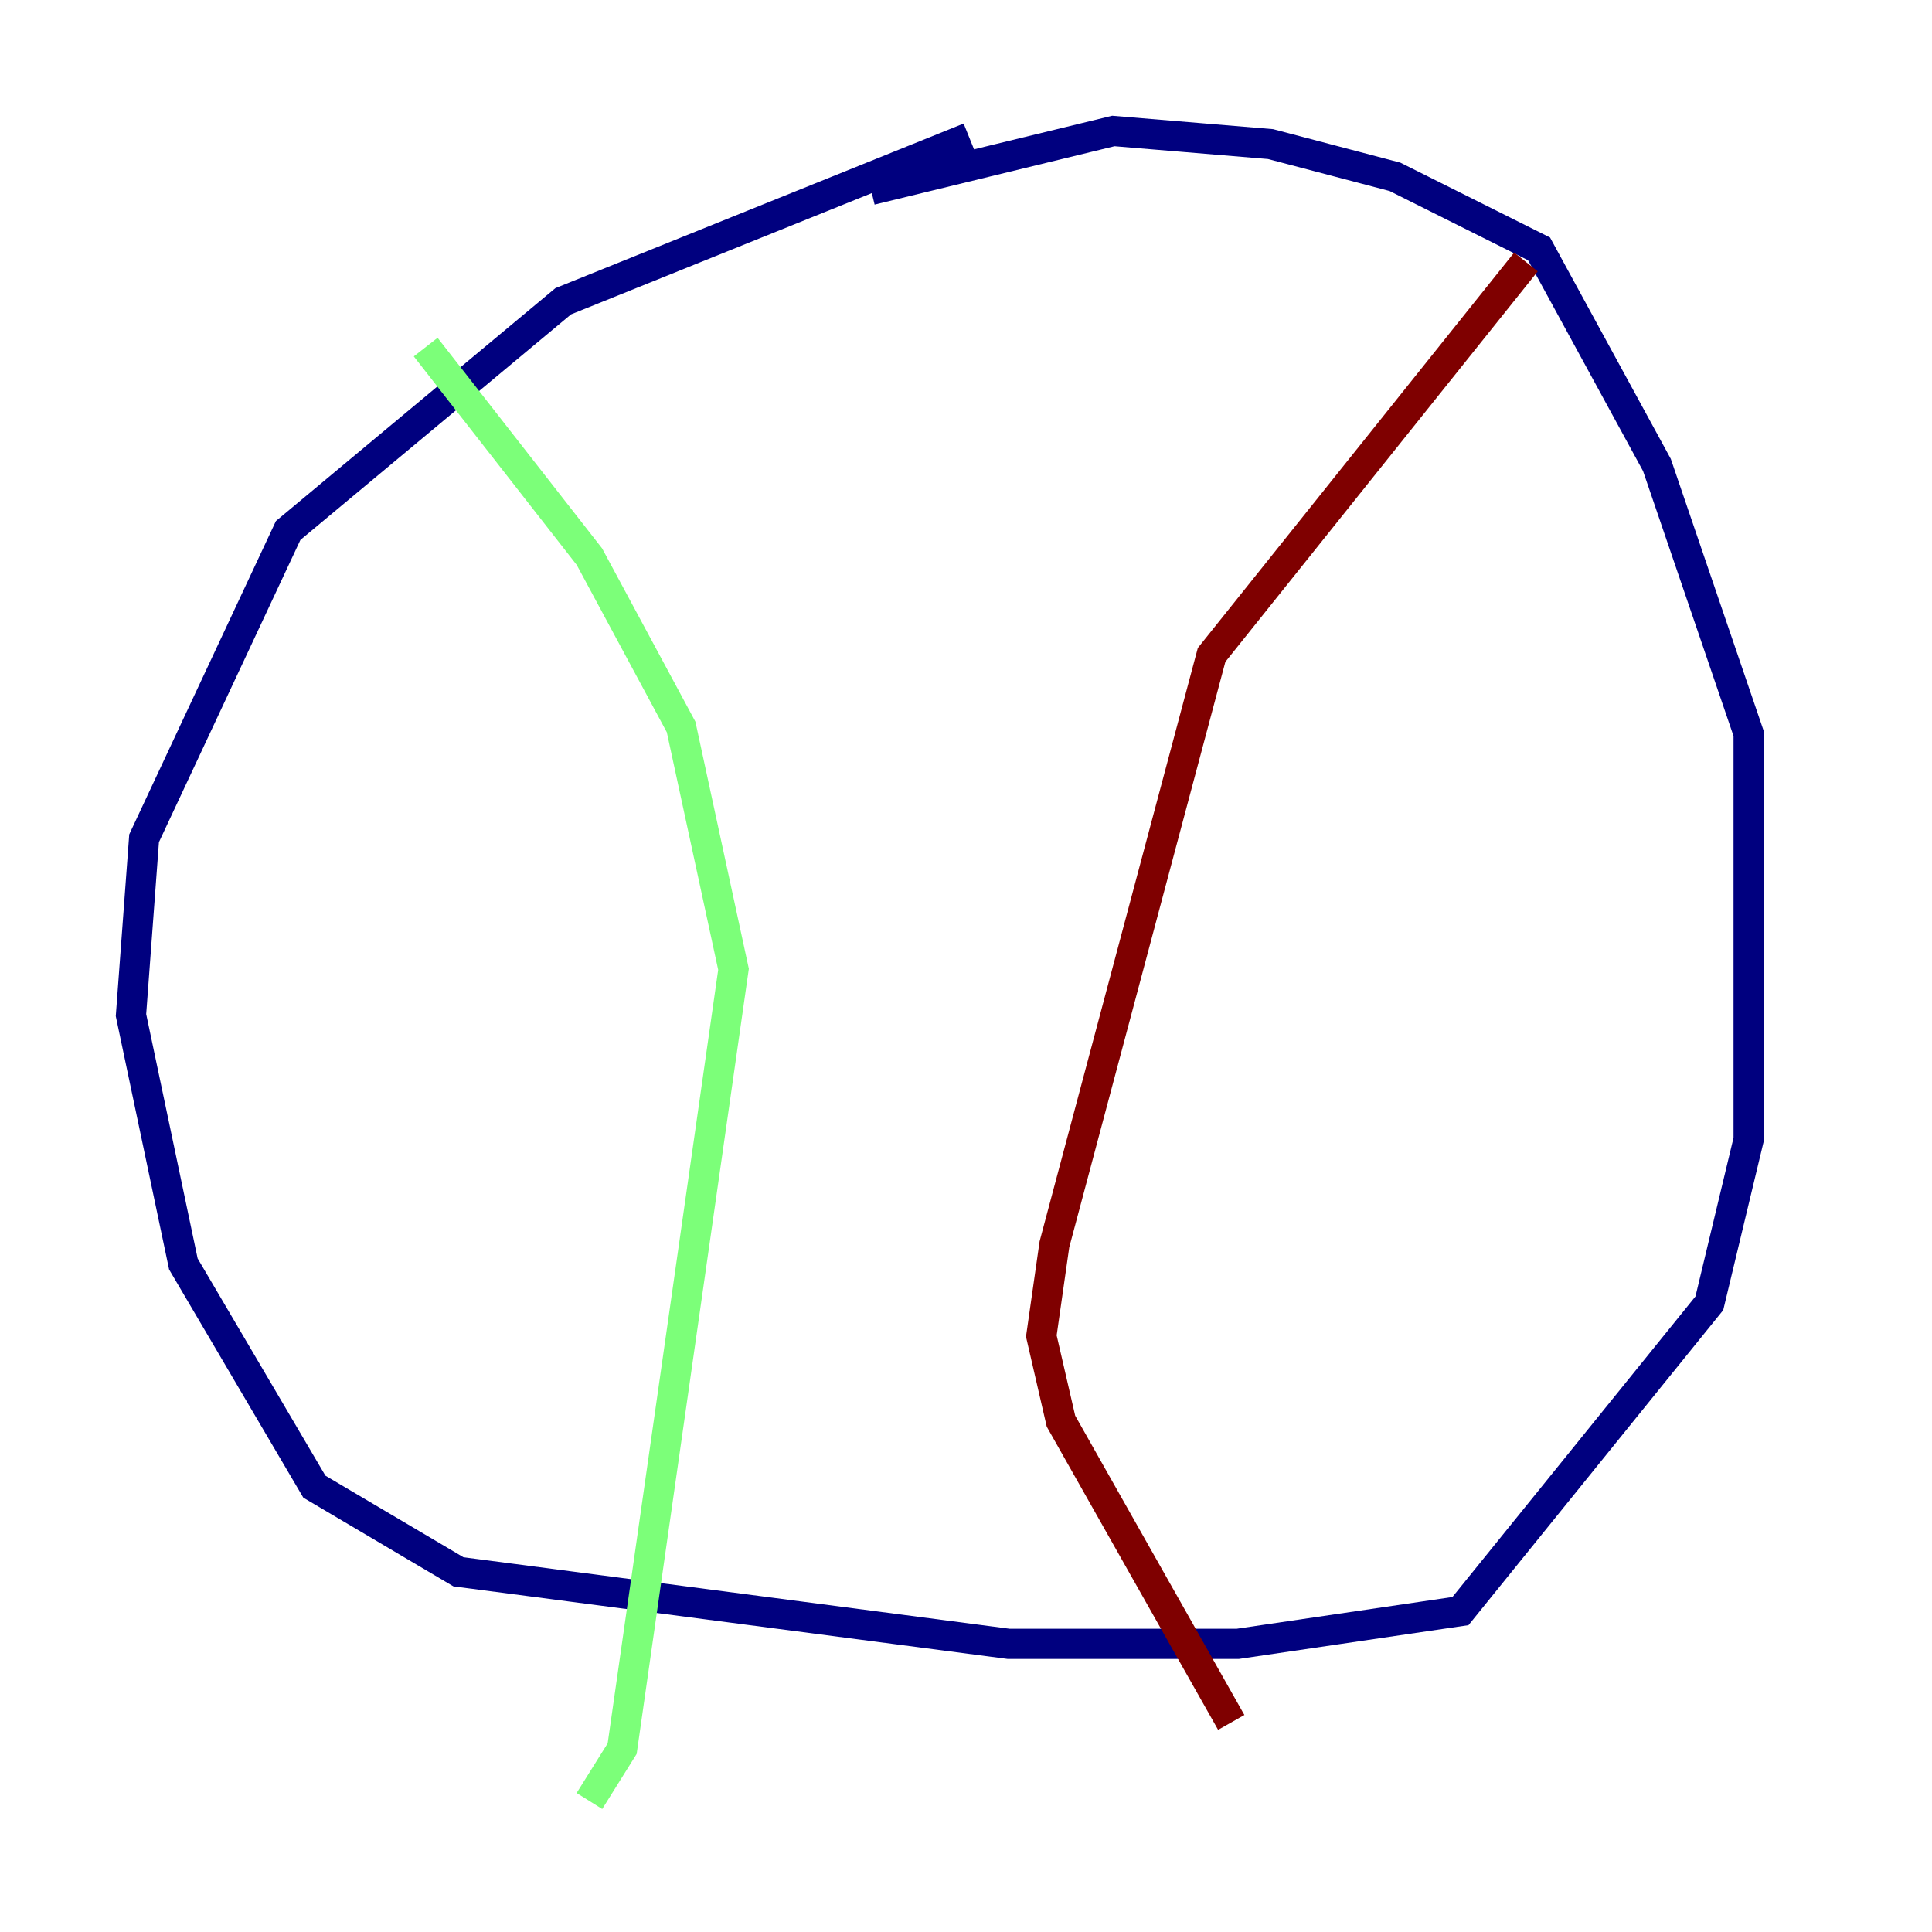 <?xml version="1.0" encoding="utf-8" ?>
<svg baseProfile="tiny" height="128" version="1.2" viewBox="0,0,128,128" width="128" xmlns="http://www.w3.org/2000/svg" xmlns:ev="http://www.w3.org/2001/xml-events" xmlns:xlink="http://www.w3.org/1999/xlink"><defs /><polyline fill="none" points="64.217,9.112 37.315,19.959 19.091,35.146 9.546,55.539 8.678,67.254 12.149,83.742 20.827,98.495 30.373,104.136 66.82,108.909 82.007,108.909 96.759,106.739 113.248,86.346 115.851,75.498 115.851,48.597 109.776,30.807 101.966,16.488 92.42,11.715 84.176,9.546 73.763,8.678 57.709,12.583" stroke="#00007f" stroke-width="2" /><polyline fill="none" points="28.203,22.997 39.051,36.881 45.125,48.163 48.597,64.217 41.22,115.851 39.051,119.322" stroke="#7cff79" stroke-width="2" /><polyline fill="none" points="101.098,17.356 80.271,43.39 69.858,82.441 68.99,88.515 70.291,94.156 81.573,114.115" stroke="#7f0000" stroke-width="2" /></svg>